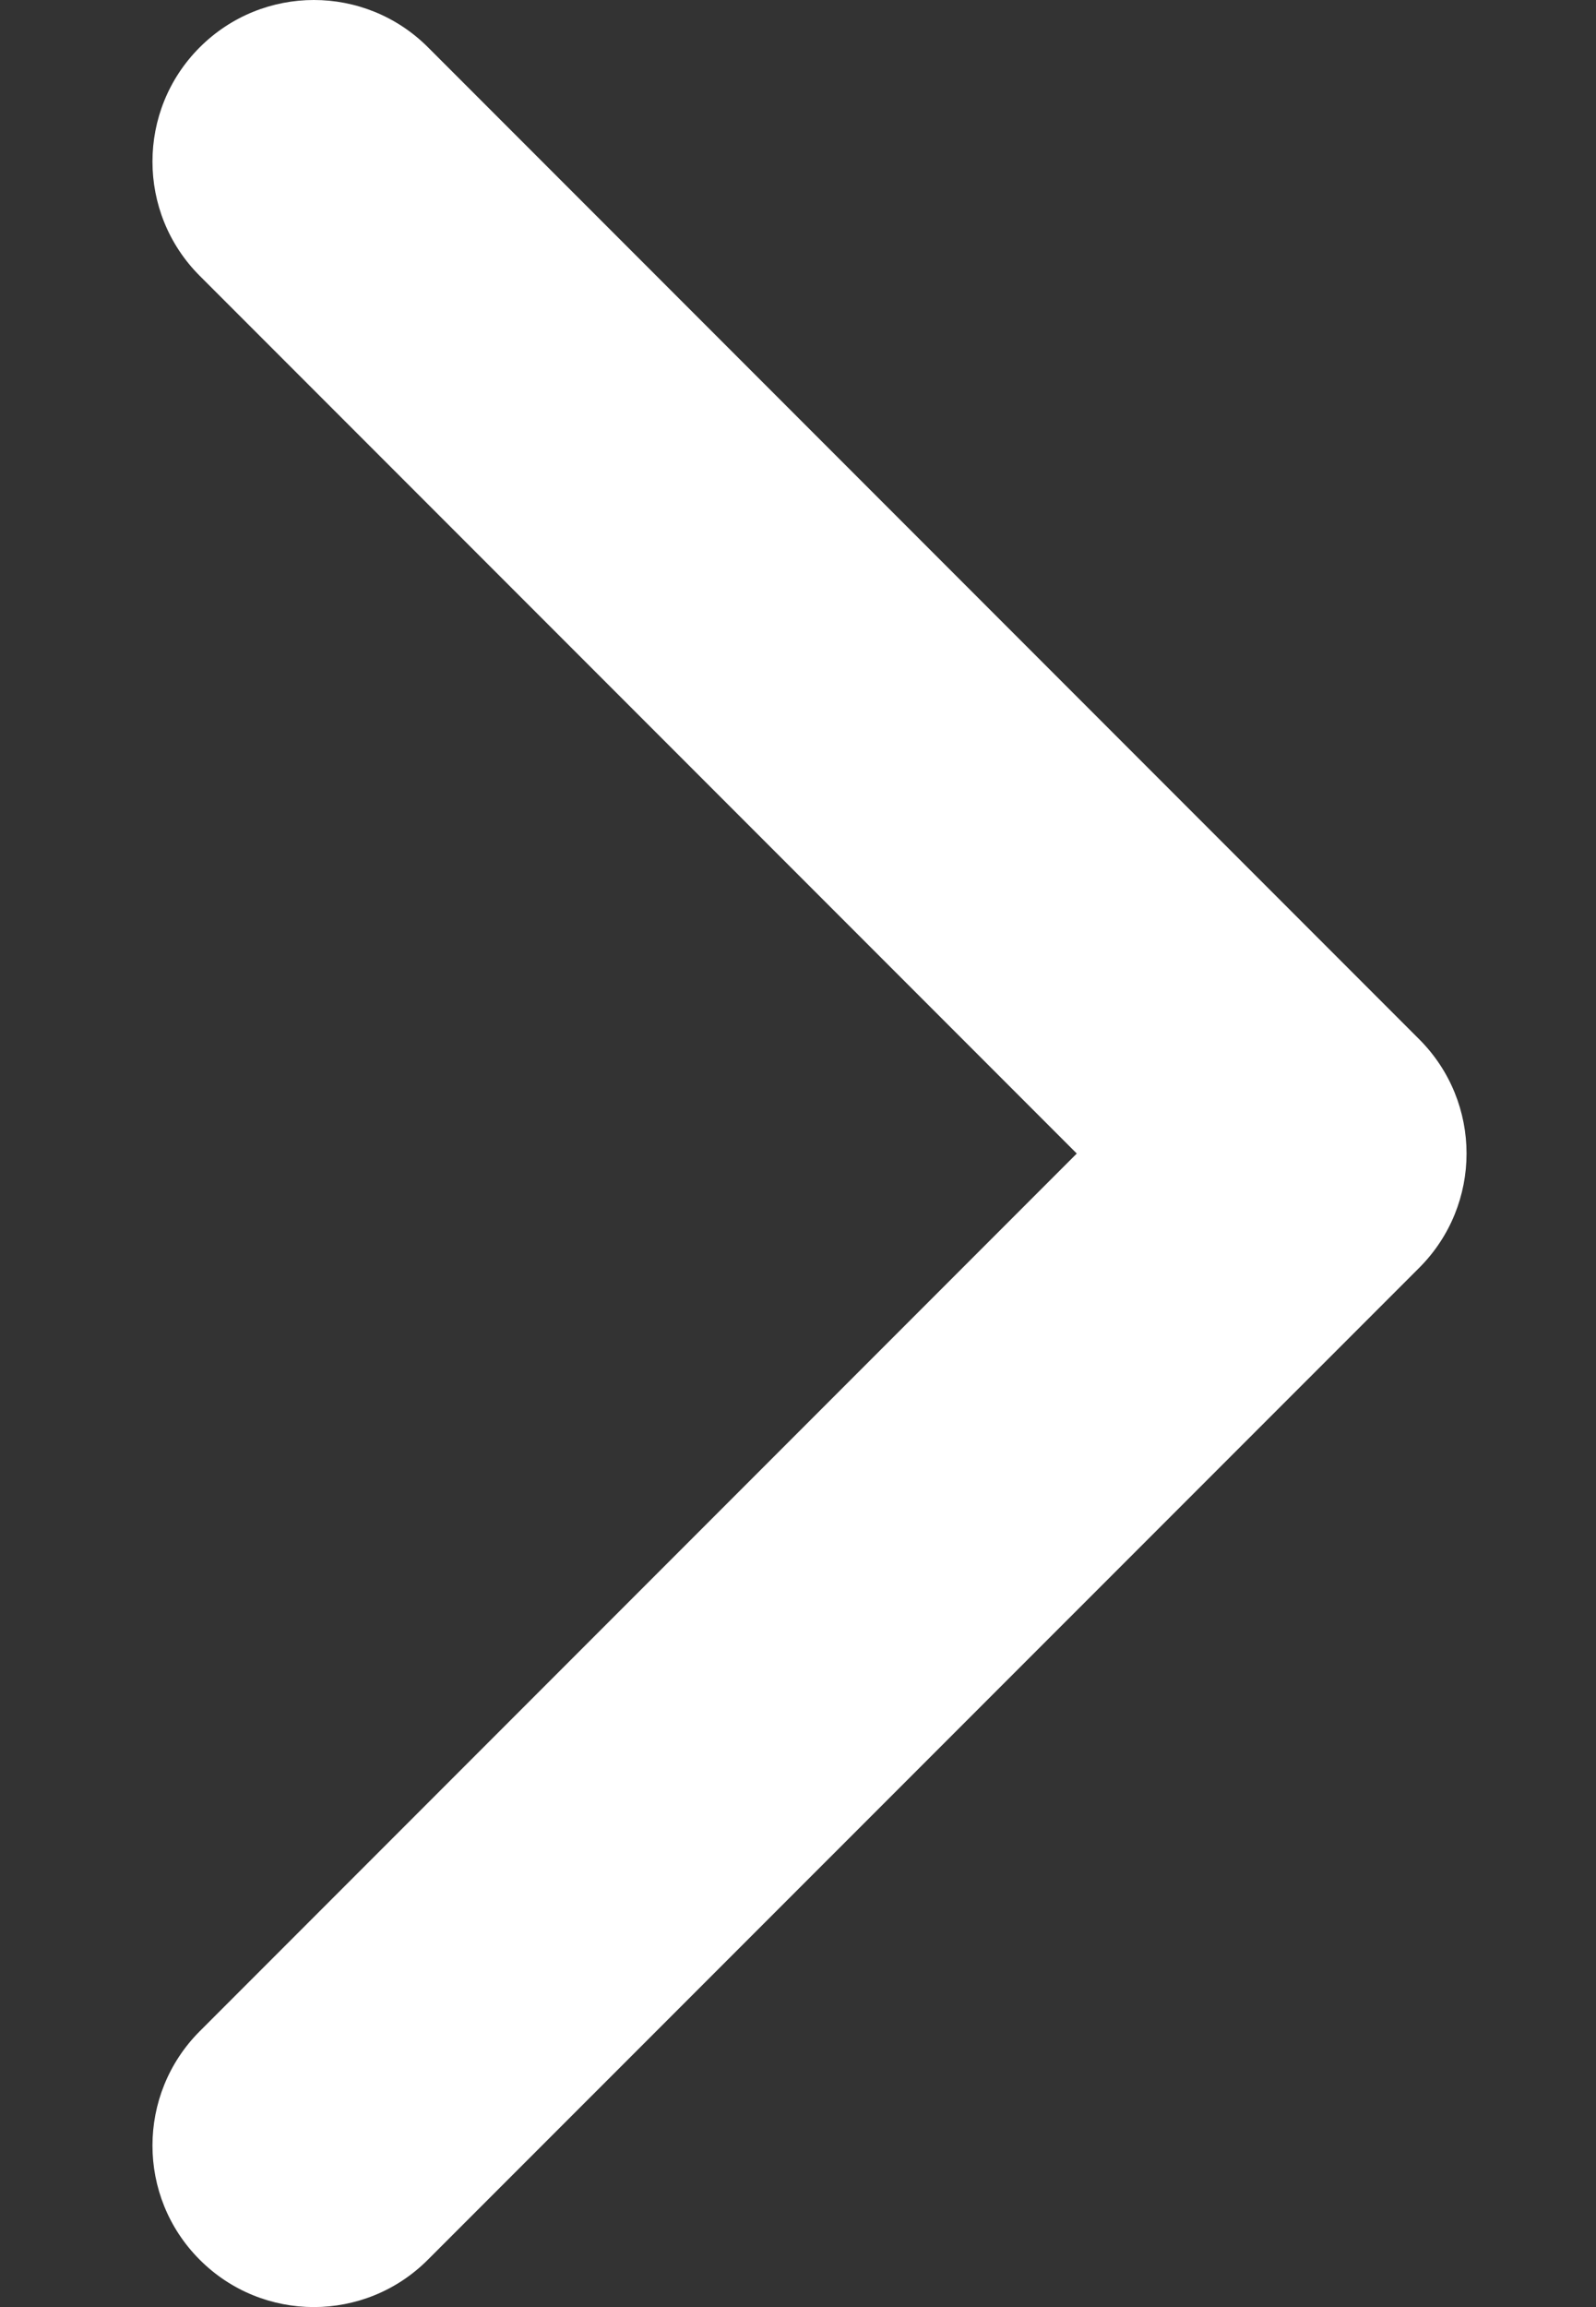 <svg width="9" height="13" viewBox="0 0 9 13" fill="none" xmlns="http://www.w3.org/2000/svg">
<rect x="0" y="0" width="9" height="13" fill="#333333" stroke="none"/>
<path d="M8.27 6.5C8.27 6.733 8.181 6.966 8.003 7.144L2.413 12.733C2.058 13.089 1.481 13.089 1.126 12.733C0.771 12.378 0.771 11.802 1.126 11.446L6.072 6.5L1.126 1.554C0.771 1.199 0.771 0.622 1.126 0.267C1.482 -0.089 2.058 -0.089 2.414 0.267L8.003 5.856C8.181 6.034 8.27 6.267 8.27 6.5Z" fill="white"/>
</svg>

